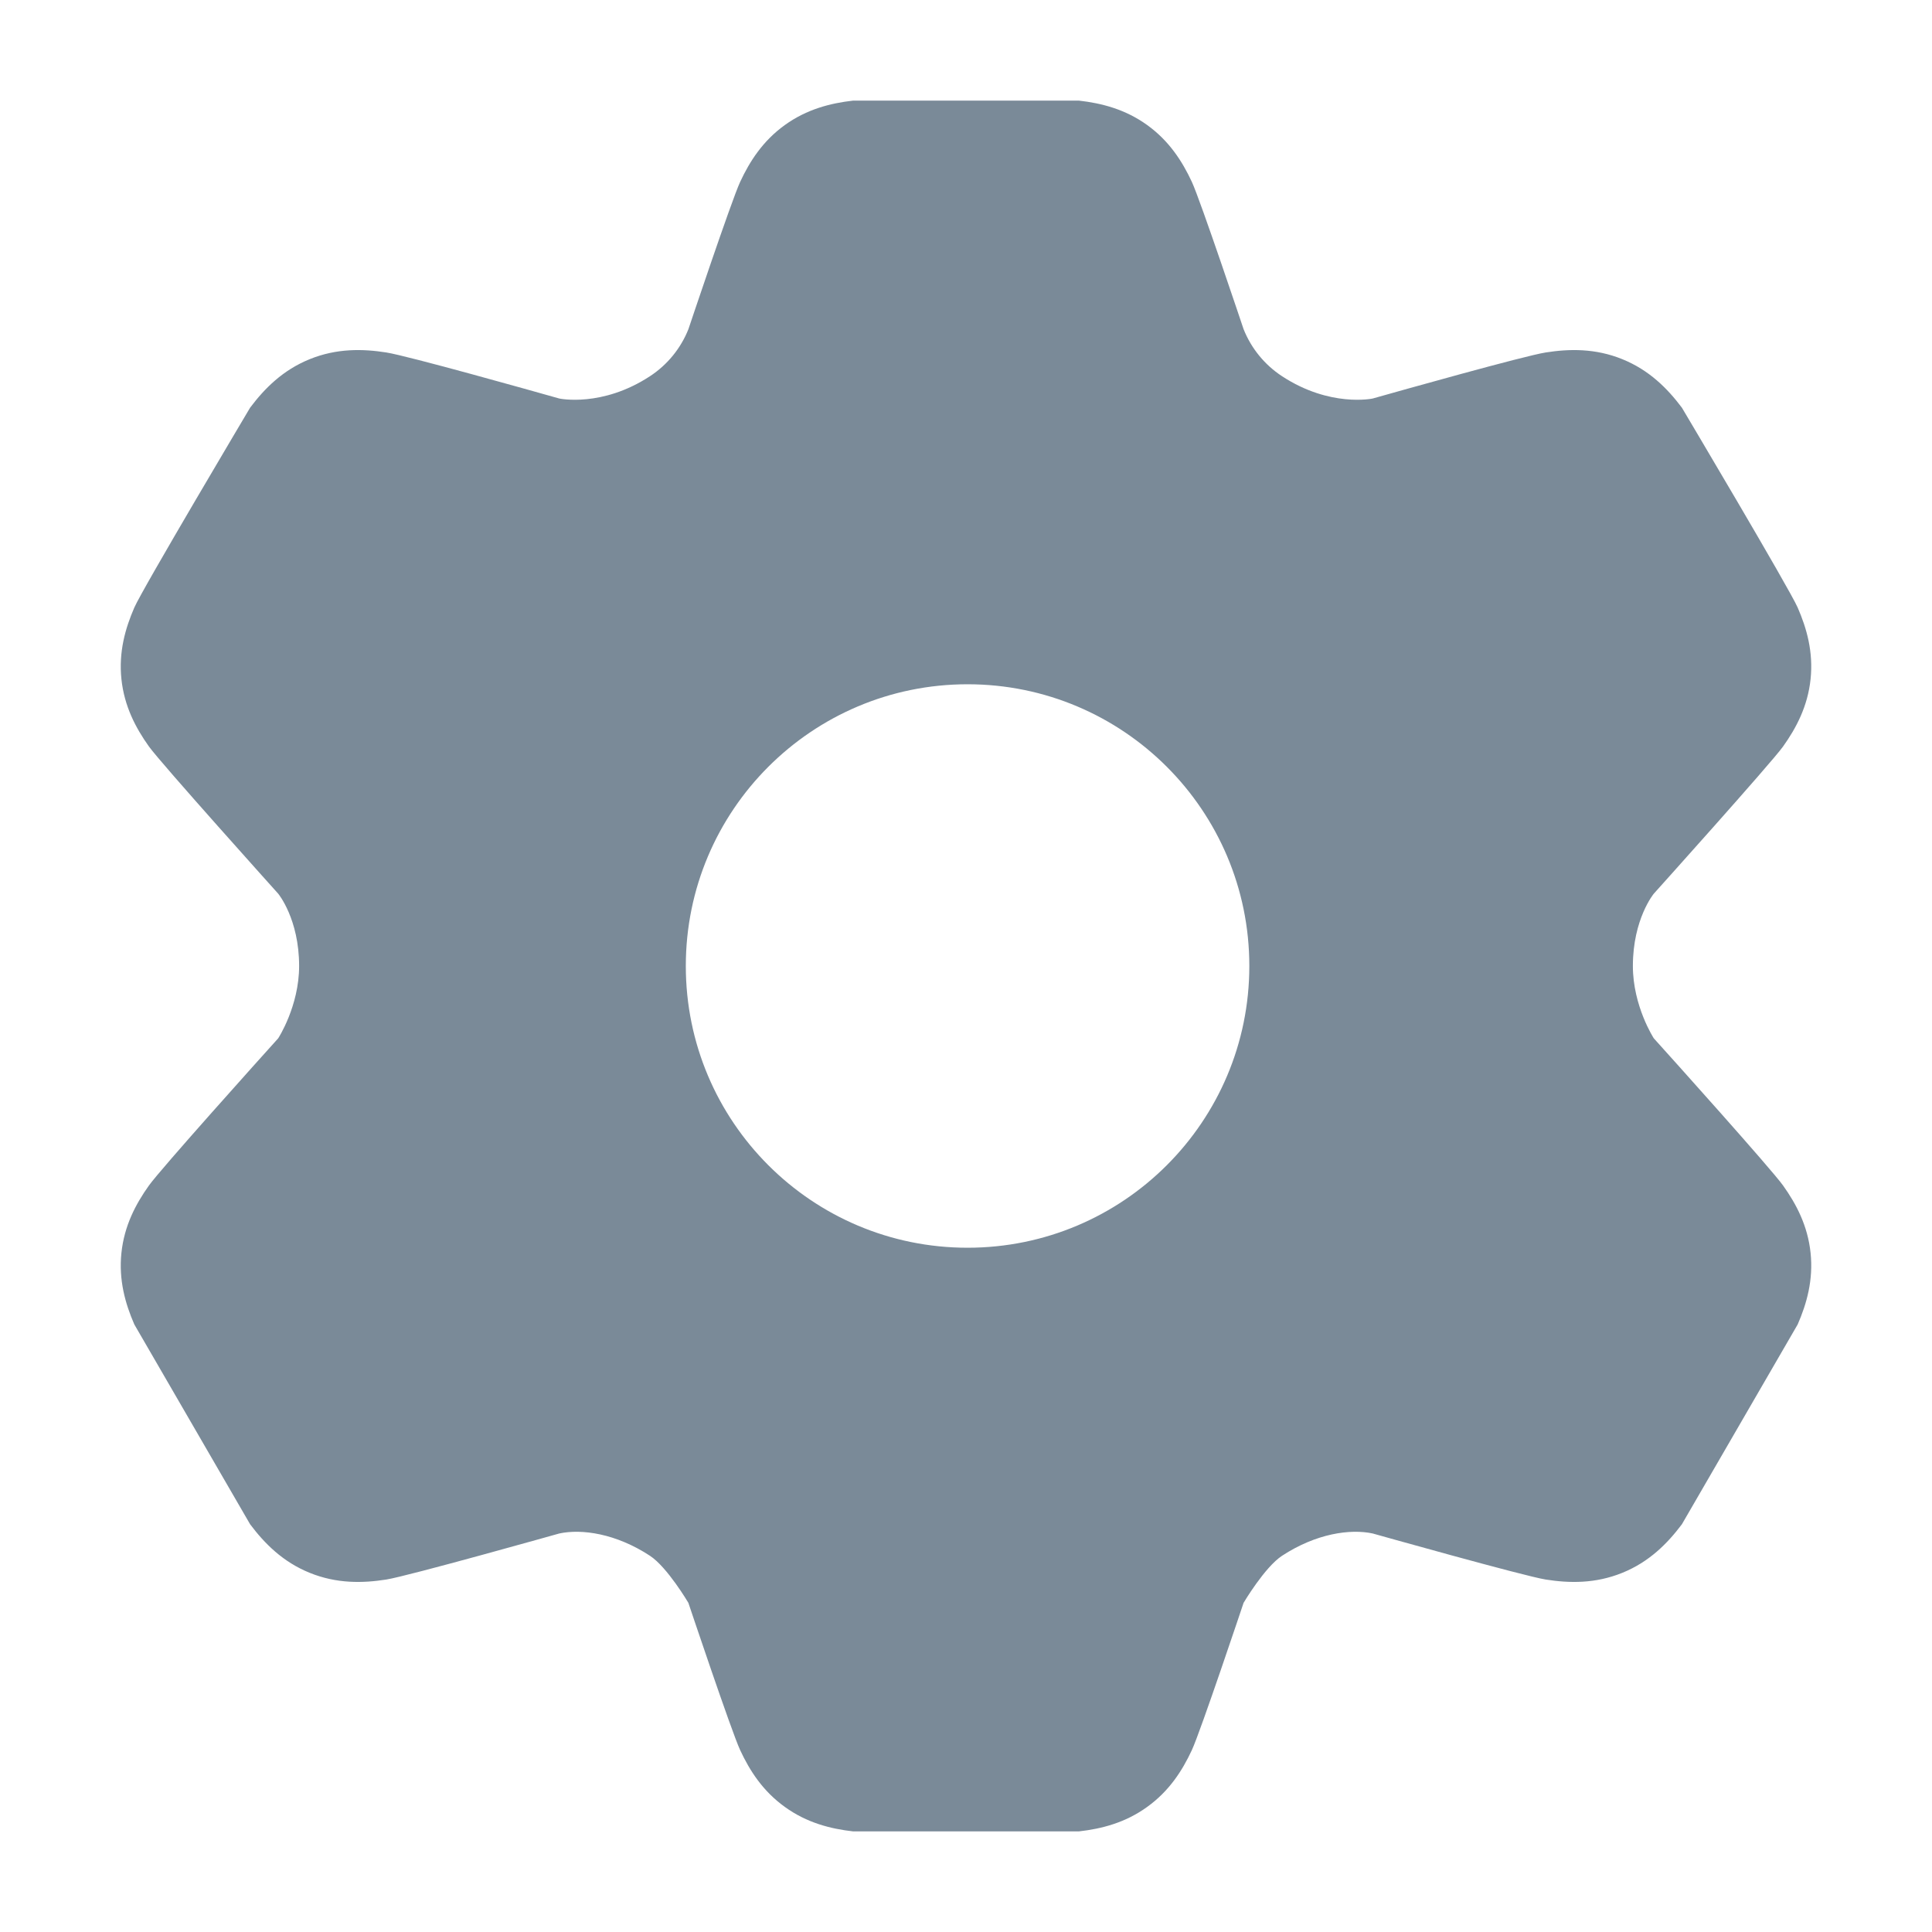<svg width="40" height="40" viewBox="0 0 40 40" fill="none" xmlns="http://www.w3.org/2000/svg">
<path fill-rule="evenodd" clip-rule="evenodd" d="M16.25 37.411C16.707 37.741 17.197 37.864 17.663 37.917H22.337C22.803 37.864 23.293 37.741 23.75 37.411C24.207 37.083 24.479 36.658 24.676 36.234C24.854 35.853 25.747 33.185 25.747 33.185C25.747 33.185 26.184 32.446 26.543 32.211C27.247 31.749 27.957 31.649 28.42 31.749C28.42 31.749 31.556 32.632 31.999 32.702C32.491 32.78 33.03 32.79 33.587 32.564C34.144 32.339 34.523 31.956 34.822 31.558L37.219 27.421C37.407 26.989 37.545 26.501 37.486 25.939C37.427 25.376 37.19 24.928 36.916 24.544C36.67 24.2 34.599 21.894 34.24 21.497C34.24 21.497 33.807 20.832 33.807 20C33.807 19.025 34.24 18.503 34.24 18.503C34.24 18.503 36.67 15.8 36.916 15.456C37.19 15.072 37.427 14.623 37.486 14.061C37.545 13.498 37.407 13.011 37.219 12.579C37.051 12.191 34.822 8.441 34.822 8.441C34.523 8.043 34.144 7.661 33.587 7.436C33.03 7.21 32.491 7.22 31.999 7.298C31.556 7.368 28.97 8.095 28.42 8.251C28.42 8.251 27.538 8.441 26.543 7.789C26.184 7.554 25.906 7.214 25.747 6.815C25.747 6.815 24.854 4.147 24.676 3.766C24.479 3.342 24.207 2.917 23.75 2.588C23.293 2.259 22.803 2.136 22.337 2.083H17.663C17.197 2.136 16.707 2.259 16.25 2.588C15.793 2.917 15.521 3.342 15.324 3.766C15.146 4.147 14.253 6.815 14.253 6.815C14.094 7.214 13.816 7.554 13.457 7.789C12.462 8.441 11.58 8.251 11.58 8.251C11.03 8.095 8.444 7.368 8.001 7.298C7.509 7.22 6.97 7.21 6.413 7.436C5.856 7.661 5.477 8.043 5.178 8.441C5.178 8.441 2.949 12.191 2.781 12.579C2.593 13.011 2.455 13.498 2.514 14.061C2.573 14.623 2.81 15.072 3.084 15.456C3.33 15.8 5.76 18.503 5.76 18.503C5.76 18.503 6.193 19.025 6.193 20C6.193 20.832 5.76 21.497 5.76 21.497C5.401 21.894 3.33 24.2 3.084 24.544C2.81 24.928 2.573 25.376 2.514 25.939C2.455 26.501 2.593 26.989 2.781 27.421L5.178 31.558C5.477 31.956 5.856 32.339 6.413 32.564C6.97 32.79 7.509 32.78 8.001 32.702C8.444 32.632 11.58 31.749 11.58 31.749C12.043 31.649 12.753 31.749 13.457 32.211C13.816 32.446 14.252 33.185 14.252 33.185C14.252 33.185 15.146 35.853 15.324 36.234C15.521 36.658 15.793 37.083 16.25 37.411ZM20.032 25.833C23.254 25.833 25.866 23.222 25.866 20C25.866 16.778 23.254 14.167 20.032 14.167C16.811 14.167 14.199 16.778 14.199 20C14.199 23.222 16.811 25.833 20.032 25.833Z" fill="#7A8A98"/>
</svg>
